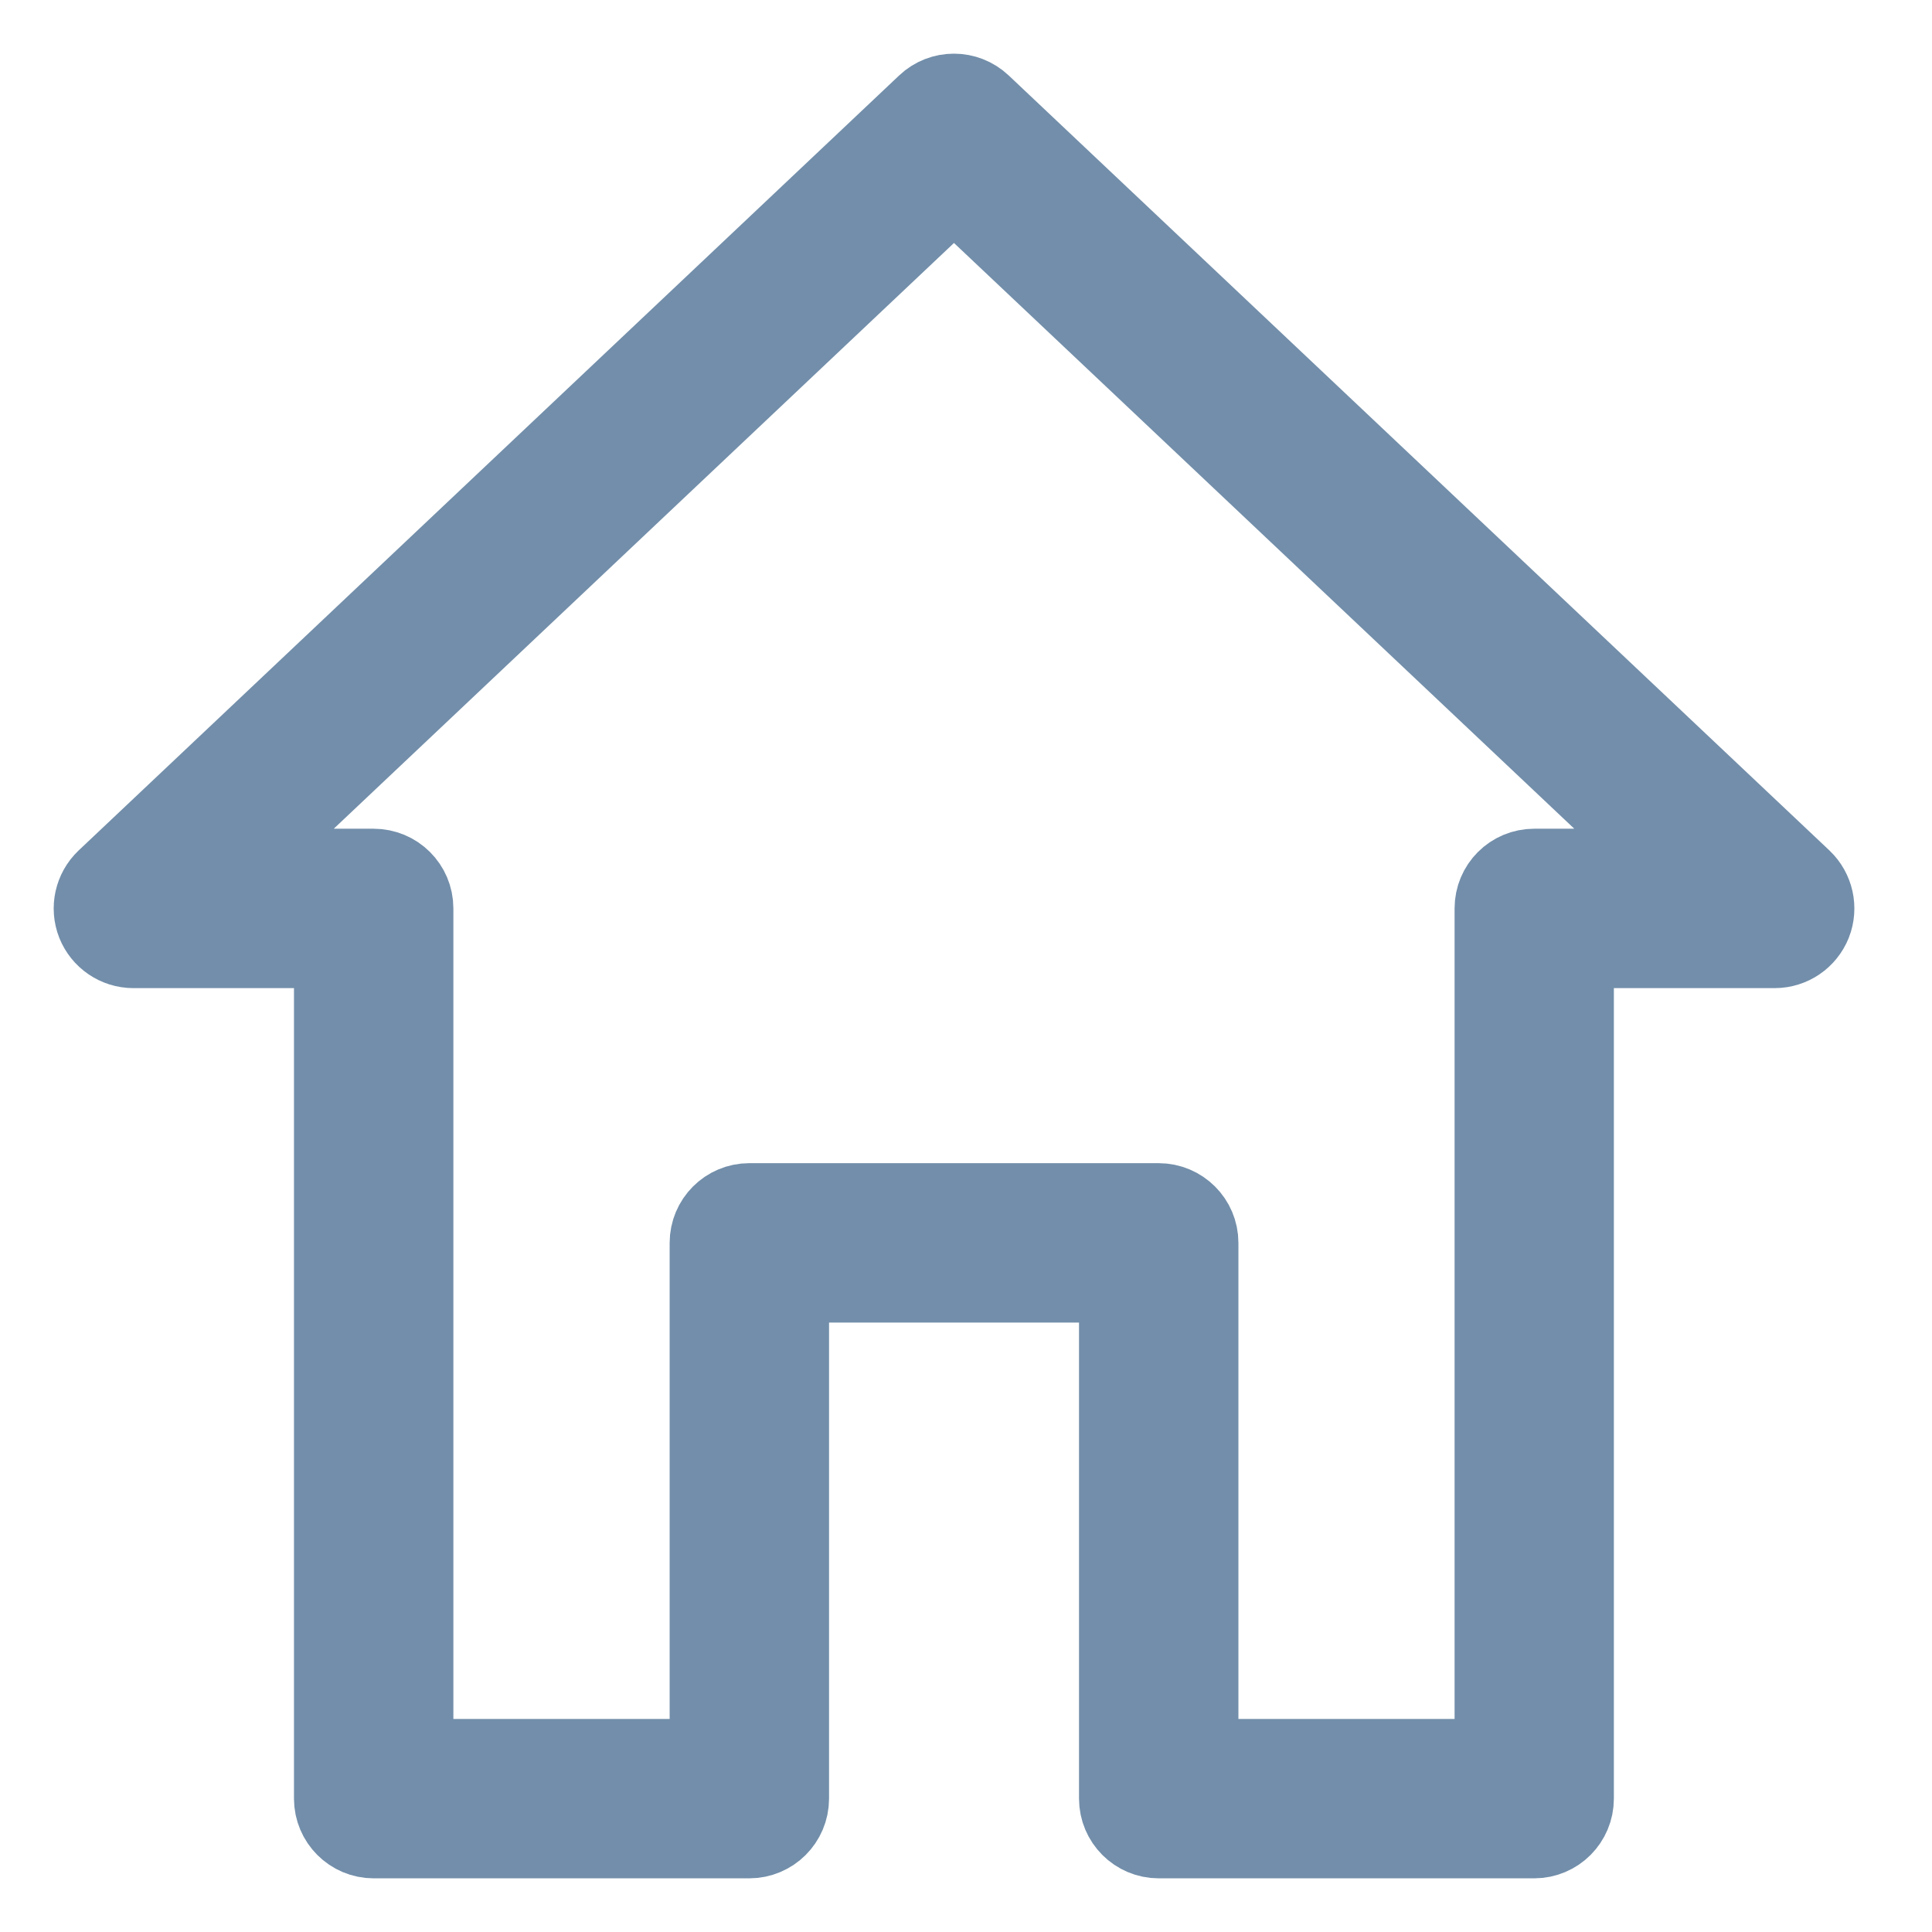 <?xml version="1.0" encoding="UTF-8"?>
<svg width="18px" height="18px" viewBox="0 0 18 18" version="1.1" xmlns="http://www.w3.org/2000/svg" xmlns:xlink="http://www.w3.org/1999/xlink">
    <!-- Generator: Sketch 48.1 (47250) - http://www.bohemiancoding.com/sketch -->
    <title>home</title>
    <desc>Created with Sketch.</desc>
    <defs></defs>
    <g id="company_dashboard" stroke="none" stroke-width="1" fill="none" fill-rule="evenodd" transform="translate(-1324, -122)">
        <g id="home" transform="translate(1325, 123)" fill="#728EAA" fill-rule="nonzero" stroke="#728EAA">
            <path d="M13.294,16 L9.795,16 C9.662,16 9.553,15.891 9.553,15.758 L9.553,10.822 L6.224,10.822 L6.224,15.758 C6.224,15.891 6.115,16 5.981,16 L2.481,16 C2.348,16 2.239,15.891 2.239,15.758 L2.239,7.706 L0.242,7.706 C0.143,7.706 0.054,7.645 0.017,7.553 C-0.019,7.461 0.004,7.356 0.076,7.287 L7.721,0.066 C7.814,-0.022 7.96,-0.022 8.054,0.066 L15.701,7.287 C15.773,7.356 15.796,7.461 15.76,7.553 C15.723,7.645 15.634,7.706 15.535,7.706 L13.536,7.706 L13.536,15.758 C13.536,15.891 13.428,16 13.294,16 Z M10.038,15.515 L13.052,15.515 L13.052,7.463 C13.052,7.329 13.16,7.221 13.294,7.221 L14.925,7.221 L7.888,0.576 L0.852,7.221 L2.481,7.221 C2.615,7.221 2.724,7.329 2.724,7.463 L2.724,15.515 L5.739,15.515 L5.739,10.579 C5.739,10.446 5.847,10.337 5.981,10.337 L9.795,10.337 C9.929,10.337 10.038,10.446 10.038,10.579 L10.038,15.515 Z" id="Shape"></path>
        </g>
    </g>
</svg>